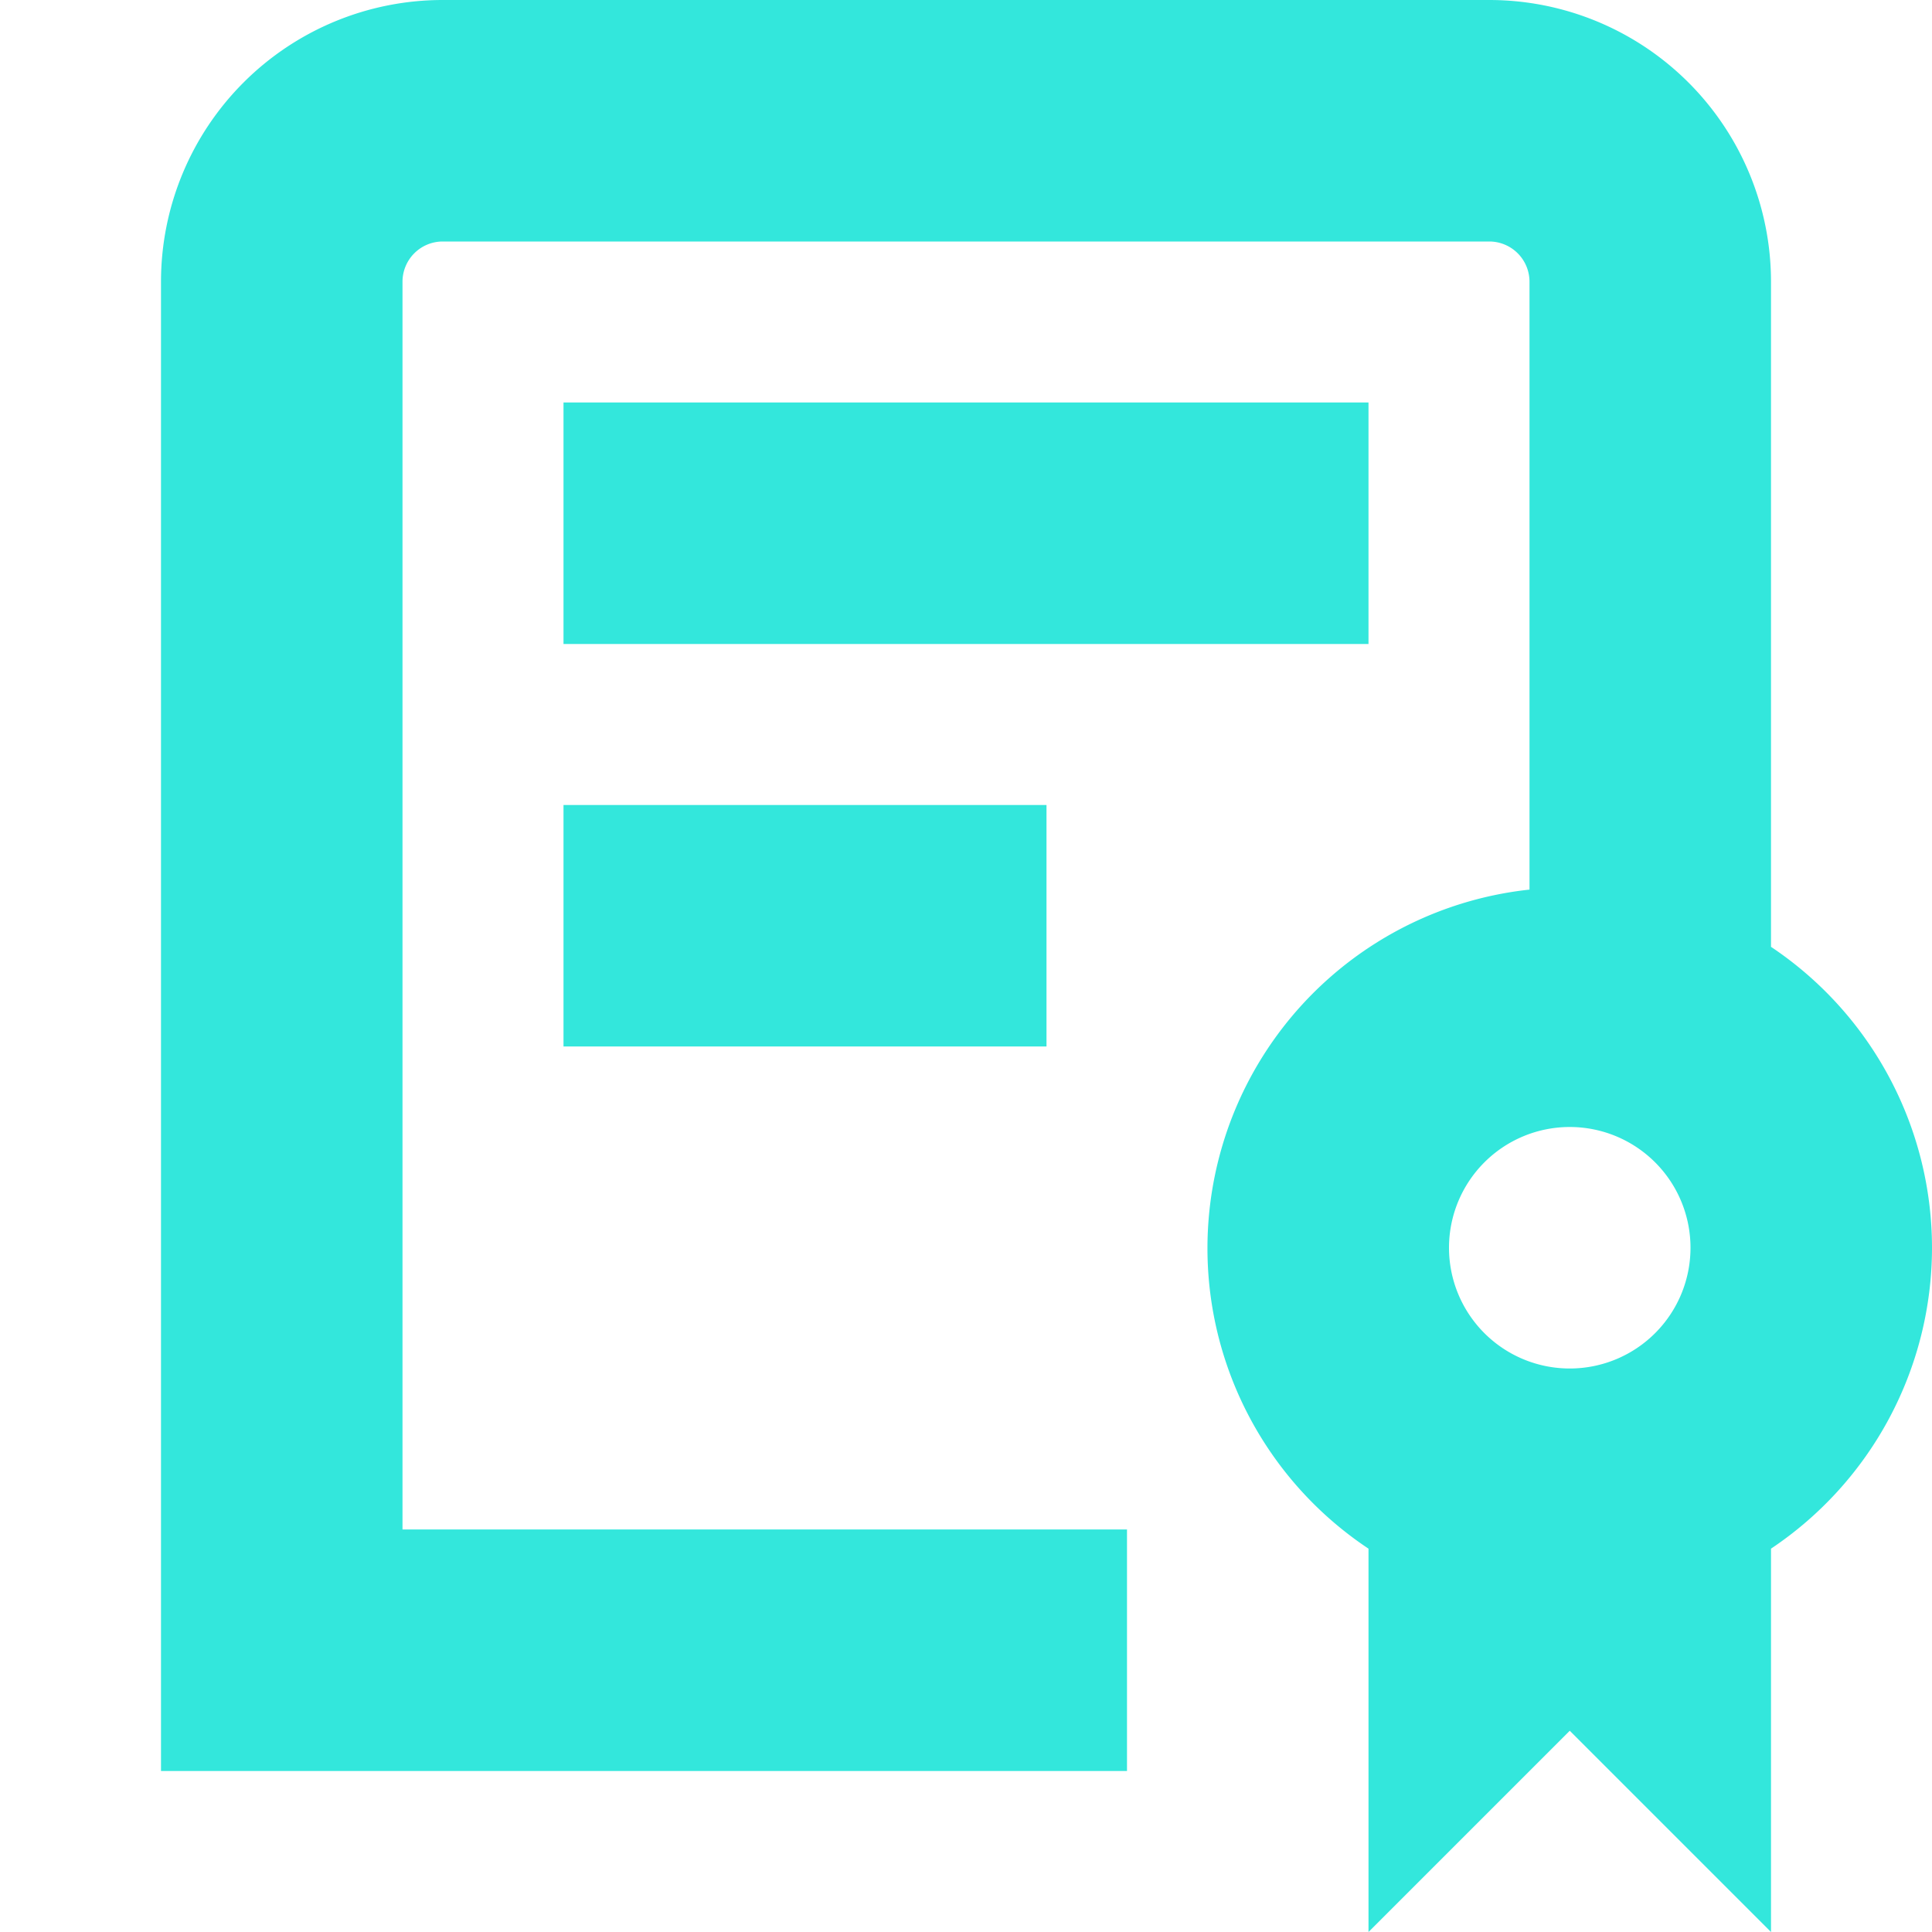<?xml version="1.0"?>
<svg xmlns="http://www.w3.org/2000/svg" xmlns:xlink="http://www.w3.org/1999/xlink" xmlns:svgjs="http://svgjs.com/svgjs" version="1.1" width="512" height="512" x="0" y="0" viewBox="0 0 24 24" style="enable-background:new 0 0 512 512" xml:space="preserve"><g><path xmlns="http://www.w3.org/2000/svg" d="m24 15.5a4.5 4.5 0 0 0 -2-3.738v-8.262a3.5 3.5 0 0 0 -3.5-3.5h-13a3.5 3.5 0 0 0 -3.5 3.5v18.5h12v-3h-9v-15.5a.5.5 0 0 1 .5-.5h13a.5.5 0 0 1 .5.5v7.551a4.481 4.481 0 0 0 -2 8.187v4.762l2.5-2.5 2.5 2.5v-4.762a4.5 4.5 0 0 0 2-3.738zm-4.5-1.5a1.5 1.5 0 1 1 -1.5 1.5 1.5 1.5 0 0 1 1.5-1.5zm-2.5-6h-10v-3h10zm-10 2h6v3h-6z" fill="#33e7dc" data-original="#33e7dc"/></g></svg>
